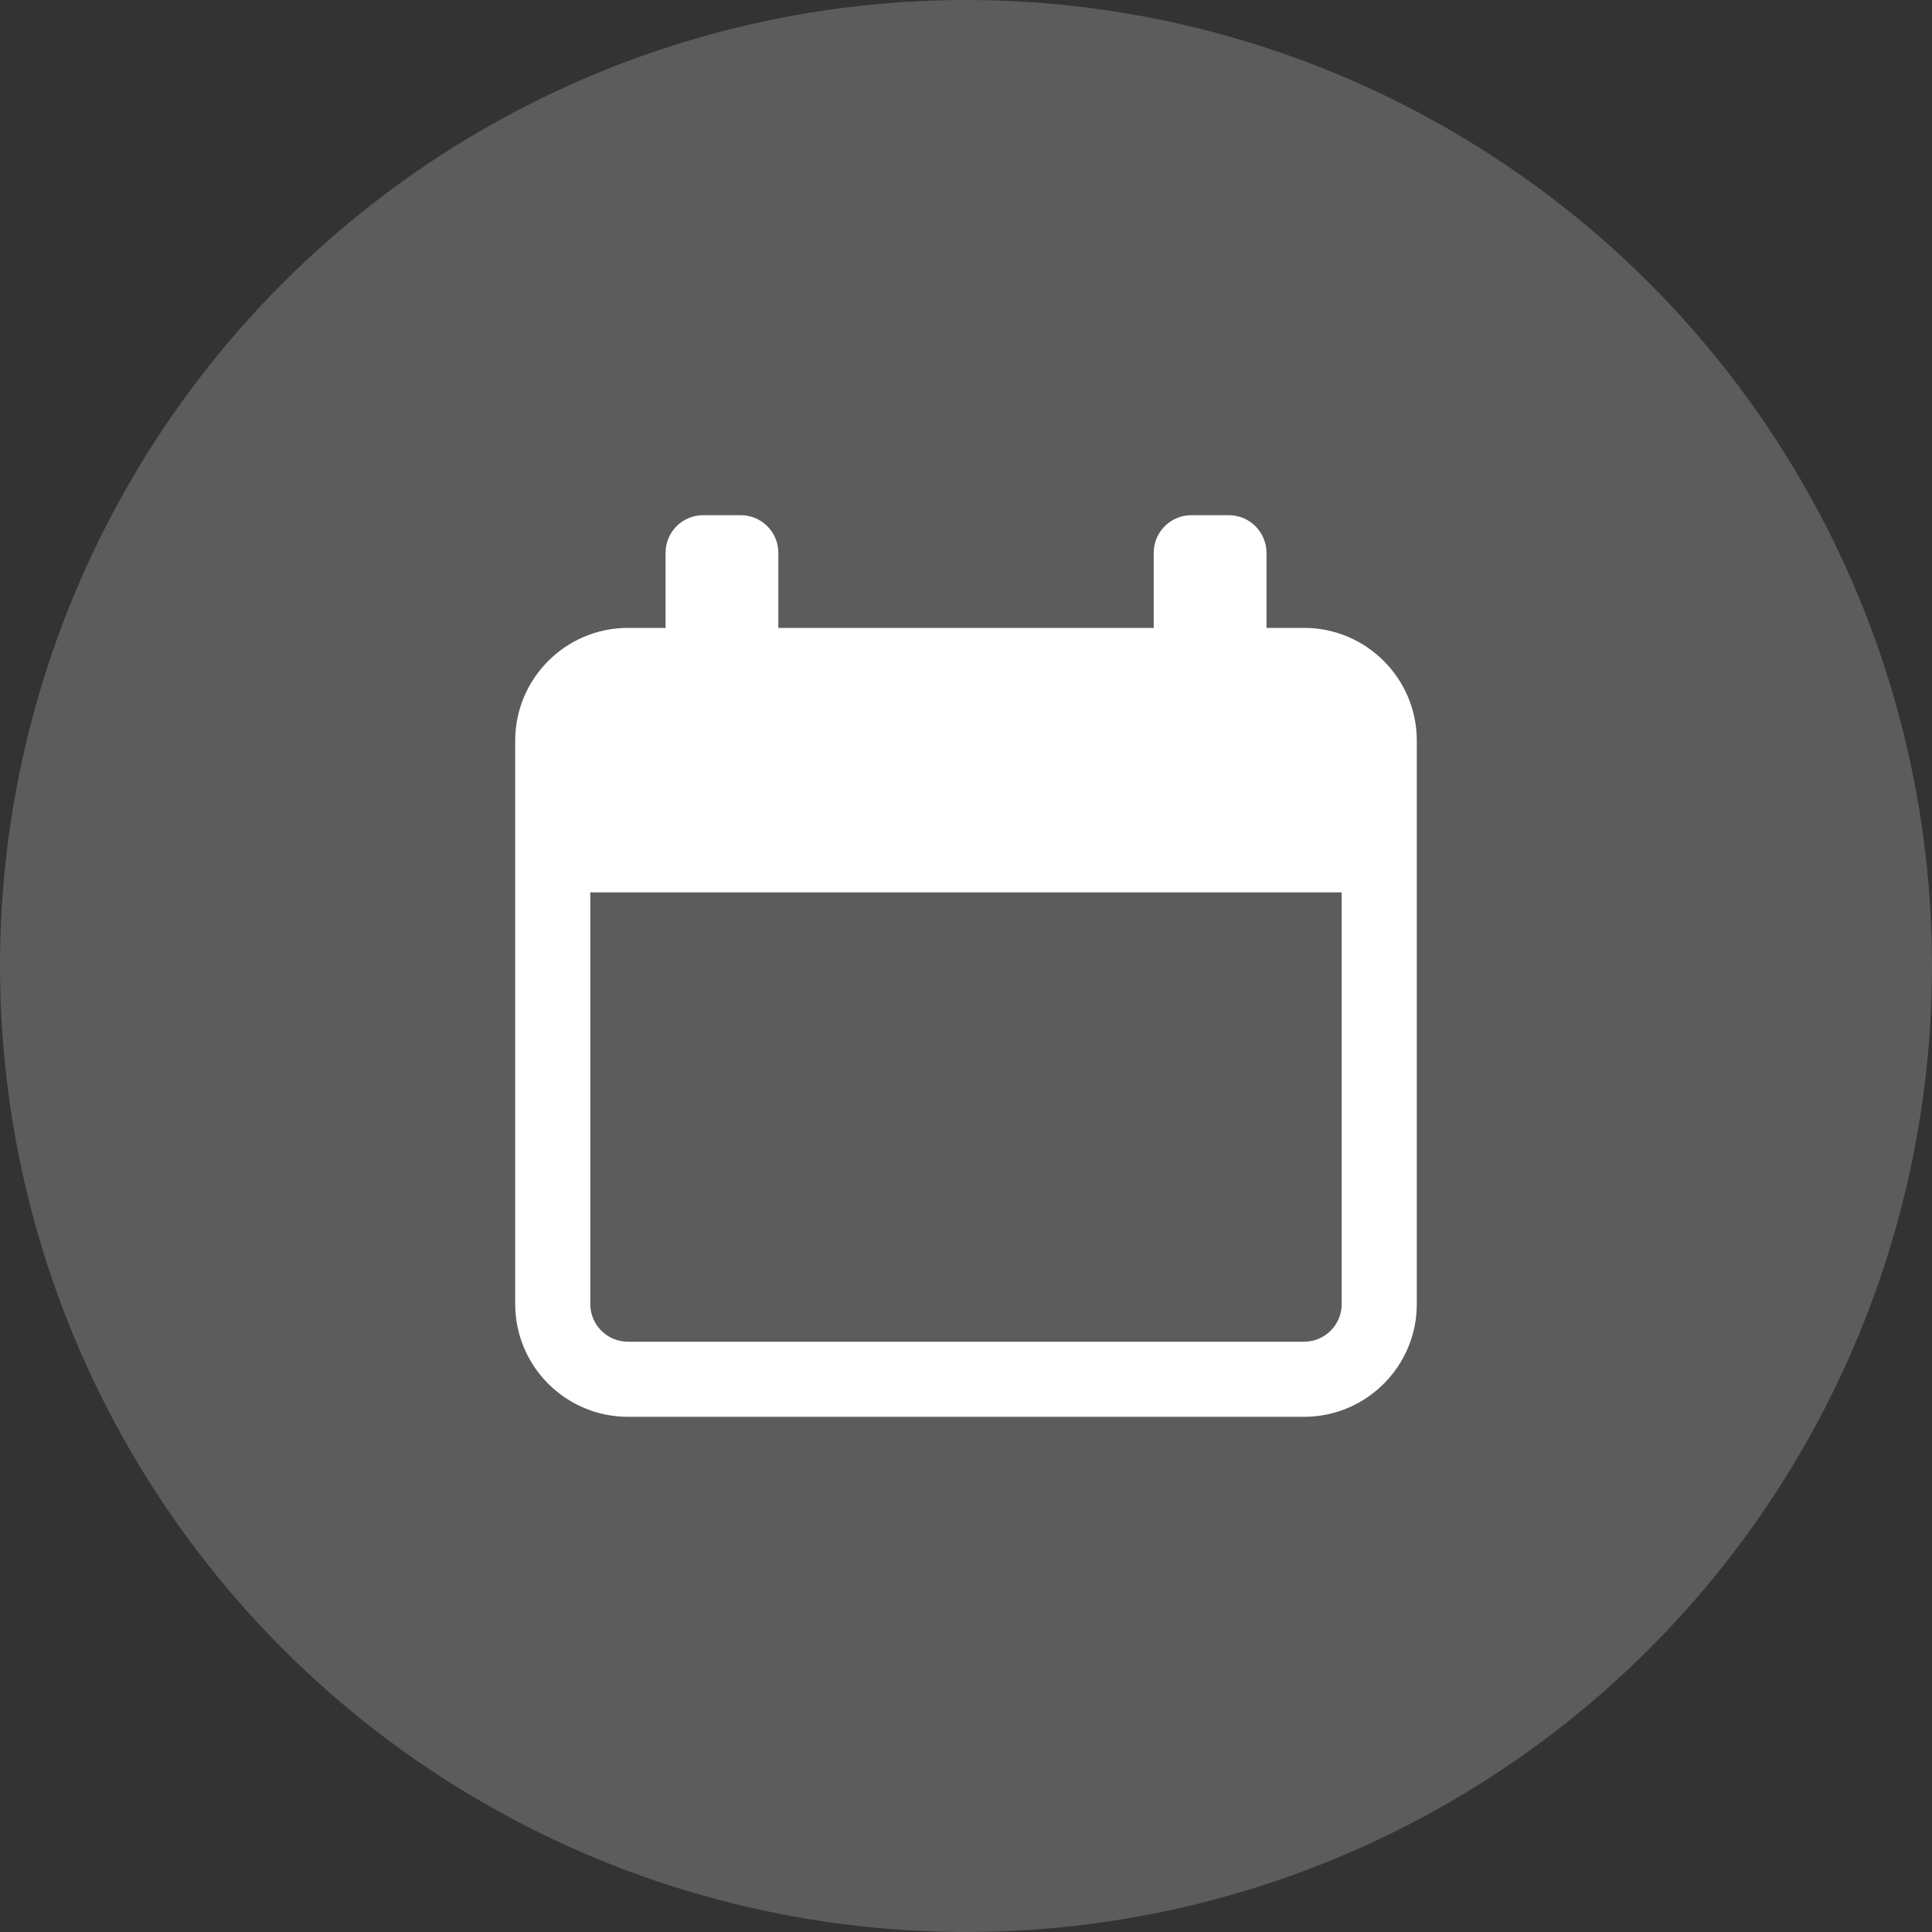 <svg width="30" height="30" viewBox="0 0 30 30" fill="none" xmlns="http://www.w3.org/2000/svg">
<rect x="0" y="0" width="30" height="30" fill="#333333" stroke="none"/>
<circle cx="15" cy="15" r="15" fill="white" fill-opacity="0.2"/>
<path fill-rule="evenodd" clip-rule="evenodd" d="M11.502 8H10.918C10.596 8 10.335 8.261 10.335 8.584V9.75H9.75C8.785 9.75 8 10.535 8 11.5V20.25C8 21.215 8.785 22 9.75 22H20.25C21.215 22 22 21.215 22 20.25V11.5C22 10.535 21.215 9.75 20.25 9.75H19.666V8.584C19.665 8.261 19.404 8 19.082 8H18.499C18.177 8 17.915 8.261 17.915 8.584V9.75H12.086V8.584C12.086 8.261 11.824 8 11.502 8ZM20.834 20.25C20.834 20.572 20.572 20.834 20.25 20.834H9.75C9.428 20.834 9.166 20.572 9.166 20.25V13.857H20.833V20.25H20.834Z" fill="white"/>
</svg>
